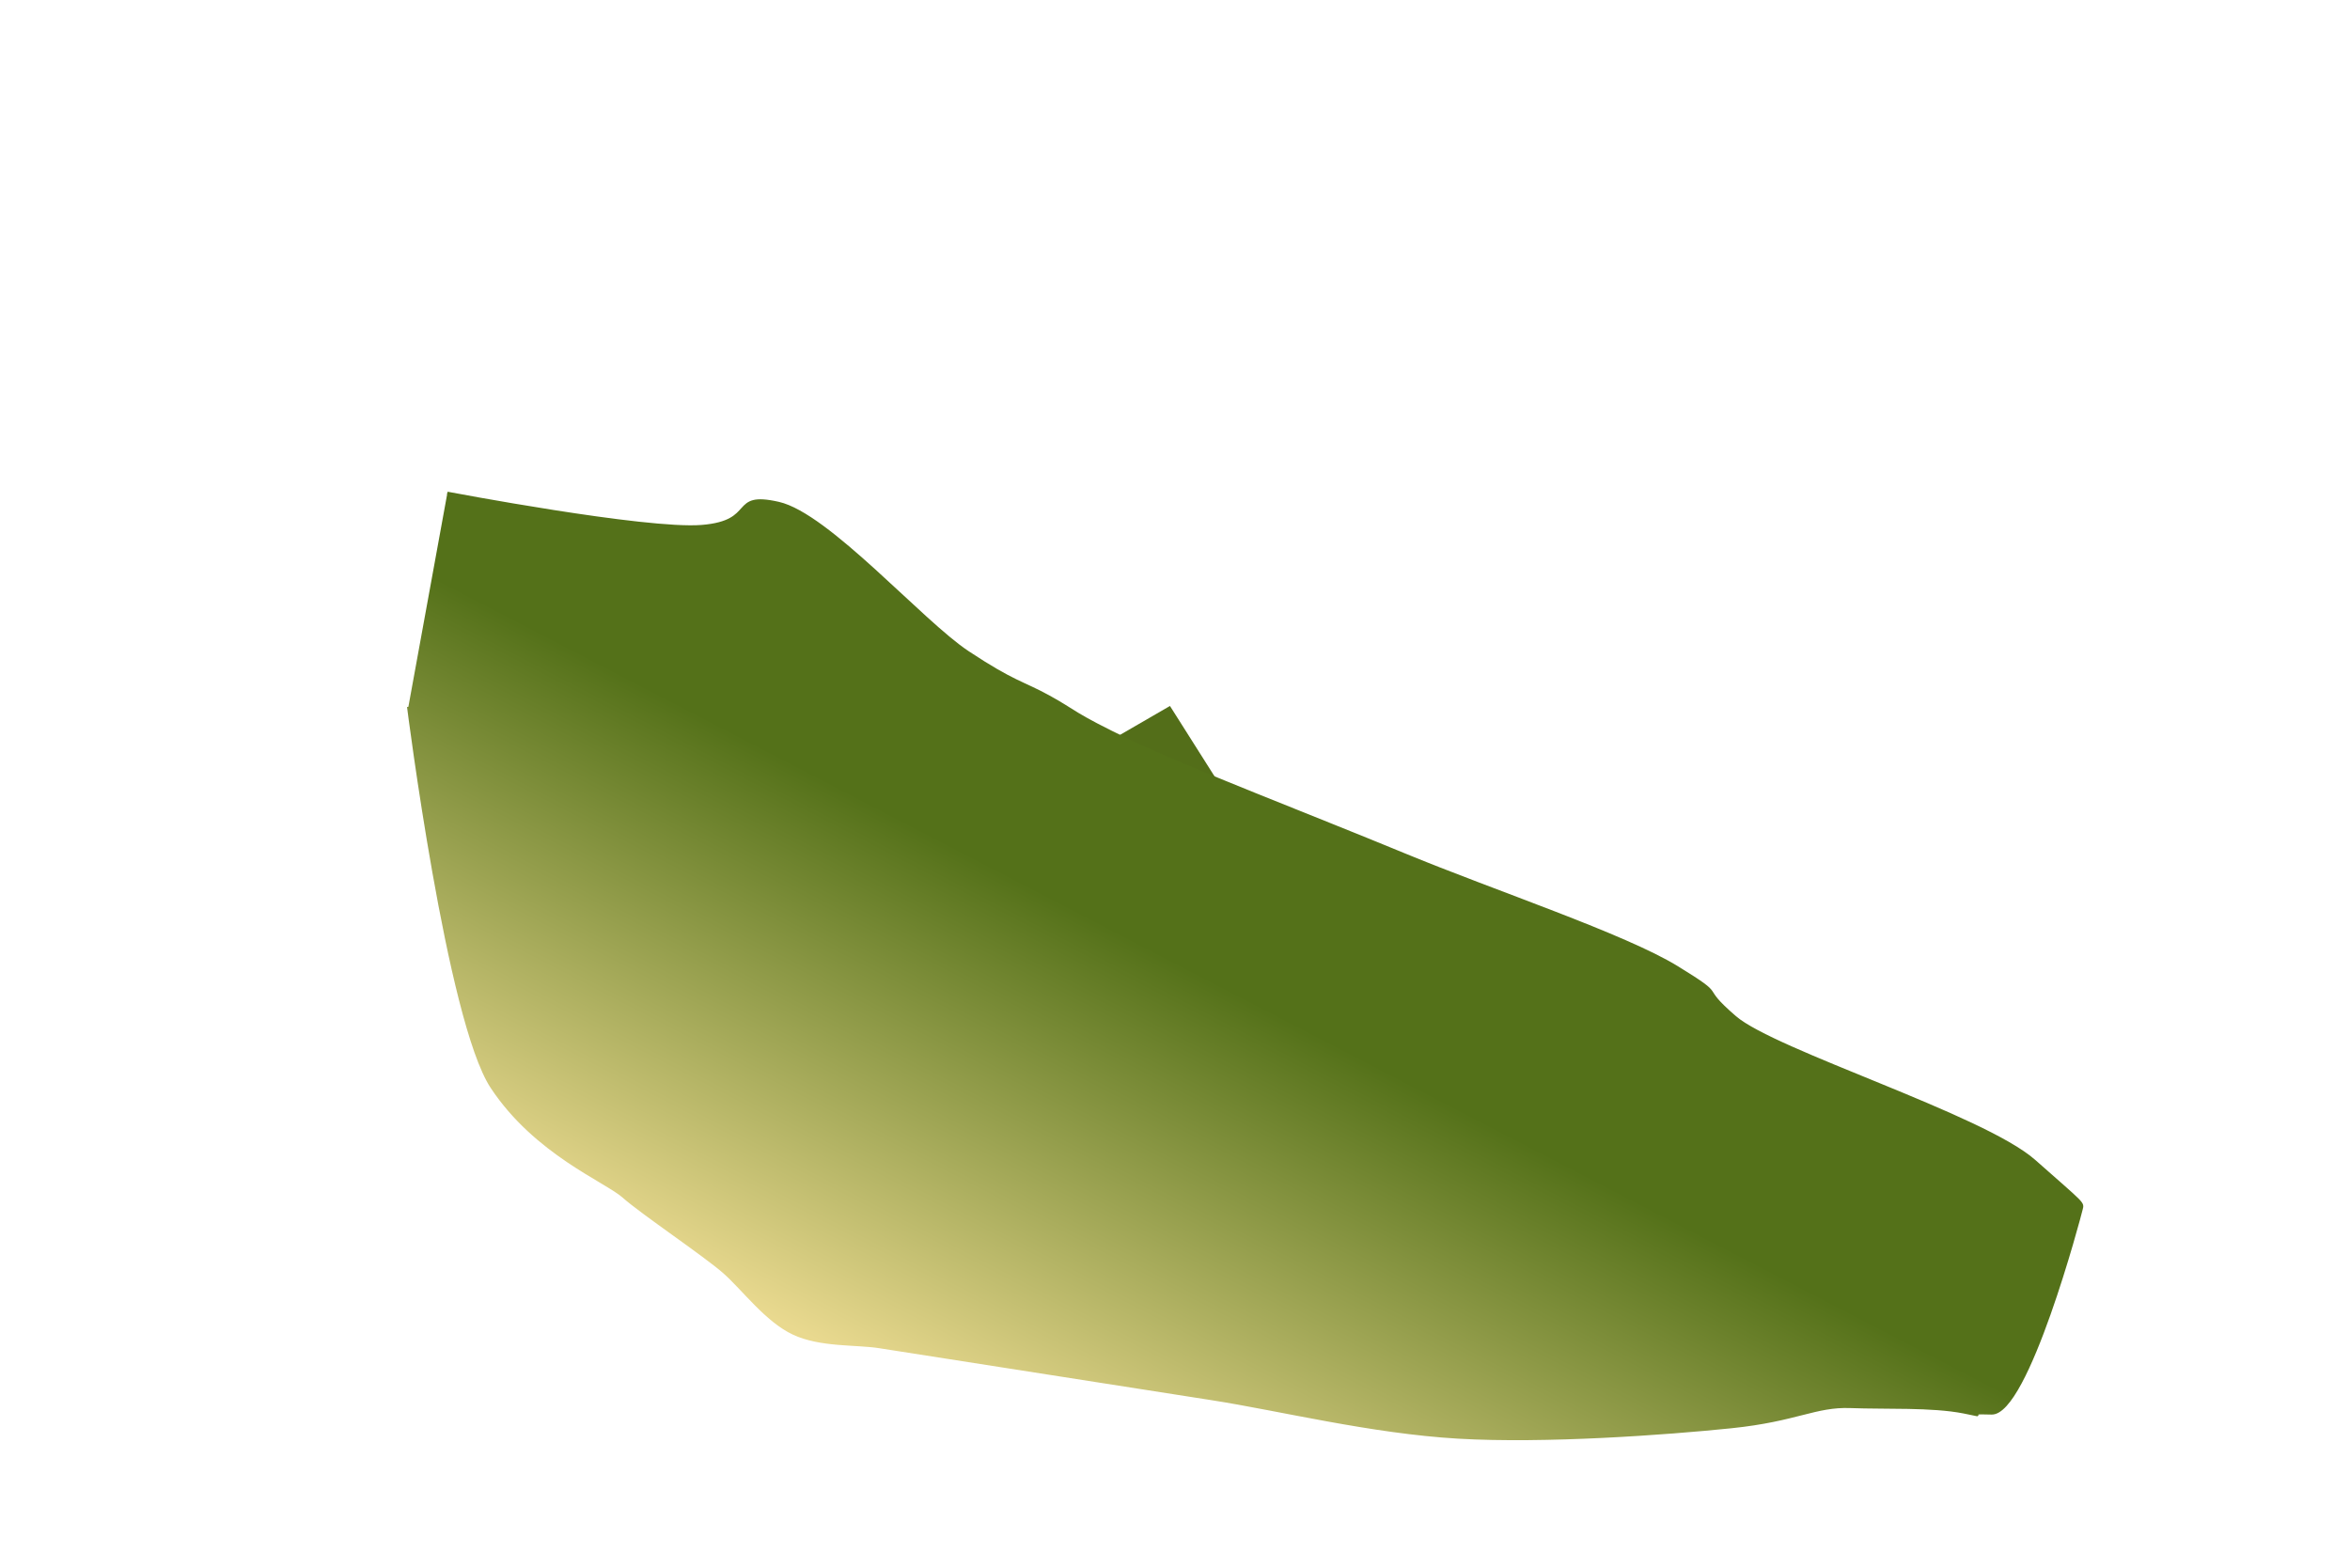 <?xml version="1.0" encoding="UTF-8" standalone="no"?>
<svg
   xmlns:dc="http://purl.org/dc/elements/1.1/"
   xmlns:cc="http://creativecommons.org/ns#"
   xmlns:rdf="http://www.w3.org/1999/02/22-rdf-syntax-ns#"
   xmlns:svg="http://www.w3.org/2000/svg"
   xmlns="http://www.w3.org/2000/svg"
   xmlns:xlink="http://www.w3.org/1999/xlink"
   xmlns:sodipodi="http://sodipodi.sourceforge.net/DTD/sodipodi-0.dtd"
   xmlns:inkscape="http://www.inkscape.org/namespaces/inkscape"
   sodipodi:docname="korpus.svg"
   inkscape:version="1.0 (4035a4fb49, 2020-05-01)"
   id="svg8"
   version="1.1"
   viewBox="0 0 264.224 176.254"
   height="176.254mm"
   width="264.224mm">
  <defs
     id="defs2">
    <linearGradient
       inkscape:collect="always"
       id="linearGradient2925">
      <stop
         style="stop-color:#547119;stop-opacity:1"
         offset="0"
         id="stop2921" />
      <stop
         style="stop-color:#e9d98f;stop-opacity:1"
         offset="1"
         id="stop2923" />
    </linearGradient>
    <linearGradient
       inkscape:collect="always"
       id="linearGradient2919">
      <stop
         style="stop-color:#547119;stop-opacity:1"
         offset="0"
         id="stop2915" />
      <stop
         style="stop-color:#e9d98f;stop-opacity:1"
         offset="1"
         id="stop2917" />
    </linearGradient>
    <linearGradient
       gradientTransform="rotate(6.09,356.835,10.037)"
       gradientUnits="userSpaceOnUse"
       y2="238.503"
       x2="302.003"
       y1="218.848"
       x1="305.027"
       id="linearGradient2891"
       xlink:href="#linearGradient2919"
       inkscape:collect="always" />
    <linearGradient
       gradientTransform="rotate(7.603,114.196,-10.14)"
       gradientUnits="userSpaceOnUse"
       y2="190.466"
       x2="79.775"
       y1="139.028"
       x1="104.68"
       id="linearGradient2905"
       xlink:href="#linearGradient2919"
       inkscape:collect="always" />
    <linearGradient
       gradientTransform="rotate(7.603,114.196,-10.14)"
       gradientUnits="userSpaceOnUse"
       y2="190.466"
       x2="79.775"
       y1="139.028"
       x1="104.68"
       id="linearGradient2913"
       xlink:href="#linearGradient2925"
       inkscape:collect="always" />
    <linearGradient
       inkscape:collect="always"
       xlink:href="#linearGradient2925"
       id="linearGradient103"
       gradientUnits="userSpaceOnUse"
       gradientTransform="matrix(0.933,0,0,1,-17.413,-0.235)"
       x1="104.68"
       y1="139.028"
       x2="79.775"
       y2="190.466" />
    <linearGradient
       inkscape:collect="always"
       xlink:href="#linearGradient2919"
       id="linearGradient105"
       gradientUnits="userSpaceOnUse"
       gradientTransform="matrix(0.933,0,0,1,-17.413,-0.235)"
       x1="104.68"
       y1="139.028"
       x2="79.775"
       y2="190.466" />
  </defs>
  <sodipodi:namedview
     inkscape:window-maximized="1"
     inkscape:window-y="-9"
     inkscape:window-x="-9"
     inkscape:window-height="1001"
     inkscape:window-width="1920"
     inkscape:snap-global="false"
     showgrid="false"
     inkscape:document-rotation="0"
     inkscape:current-layer="layer9"
     inkscape:document-units="mm"
     inkscape:cy="341.148"
     inkscape:cx="436.01624"
     inkscape:zoom="0.44602144"
     inkscape:pageshadow="2"
     inkscape:pageopacity="0.0"
     borderopacity="1.0"
     bordercolor="#666666"
     pagecolor="#ffffff"
     id="base"
     showguides="true"
     inkscape:guide-bbox="true">
    <sodipodi:guide
       position="-42.927,292.325"
       orientation="1,0"
       id="guide107" />
  </sodipodi:namedview>
  <g
     inkscape:groupmode="layer"
     id="layer6"
     inkscape:label="noga3"
     transform="translate(15.516,-49.571)" />
  <g
     inkscape:groupmode="layer"
     id="layer5"
     inkscape:label="noga2"
     transform="translate(15.516,-49.571)" />
  <g
     transform="translate(15.516,-49.571)"
     inkscape:groupmode="layer"
     id="layer2"
     inkscape:label="glowa"
     style="display:inline" />
  <g
     inkscape:groupmode="layer"
     id="layer8"
     inkscape:label="skrzydlo1"
     transform="translate(15.516,-49.571)" />
  <g
     sodipodi:insensitive="true"
     id="layer1"
     inkscape:groupmode="layer"
     inkscape:label="korpus"
     style="display:inline"
     transform="translate(15.516,-49.571)">
    <path
       sodipodi:nodetypes="cccccccccccccccccccccc"
       id="path10"
       d="m 49.747,126.668 14.558,46.534 31.965,26.836 79.961,11.602 57.451,14.184 15.026,-31.544 -44.979,-36.286 -66.524,-25.702 -18.73,-9.541 L 78.035,88.344 70.24,64.702 c 1.61,0.706 -8.668,-11.372 -13.437,-15.132 l -36.69,9.457 -3.364,18.491 -32.266,14.344 4.158,3.024 28.726,-6.048 -26.458,18.899 4.914,6.048 40.6,-13.553 7.598,10.144 z"
       style="fill:none;stroke:none;stroke-width:0.265px;stroke-linecap:butt;stroke-linejoin:miter;stroke-opacity:1" />
    <path
       id="path3007"
       d="m 116.029,128.942 11.153,17.61 -18.588,-13.305 z"
       style="fill:#536e19;fill-opacity:1;stroke:none;stroke-width:0.265px;stroke-linecap:butt;stroke-linejoin:miter;stroke-opacity:1" />
    <path
       style="display:inline;fill:url(#linearGradient103);fill-opacity:1;stroke:url(#linearGradient105);stroke-width:0.303;stroke-opacity:1"
       d="m 34.784,105.003 c 0,0 22.318,4.249 28.608,3.737 6.291,-0.512 3.056,-3.866 8.634,-2.598 5.579,1.268 16.073,13.318 21.282,16.764 5.209,3.445 6.068,3.327 9.103,4.991 3.034,1.664 2.535,1.844 9.103,4.991 6.567,3.147 20.523,8.487 30.785,12.73 10.262,4.243 24.84,9.073 30.785,12.73 5.945,3.658 2.042,1.758 6.491,5.59 4.45,3.832 27.905,11.087 33.635,16.149 5.73,5.062 5.469,4.685 5.288,5.459 -0.181,0.774 -6.087,23.07 -10.103,22.913 -4.016,-0.157 0.484,0.587 -3.119,-0.122 -3.603,-0.708 -8.757,-0.455 -12.723,-0.607 -3.966,-0.152 -6.051,1.509 -13.402,2.268 -7.351,0.759 -20.95,1.742 -30.728,1.17 -9.778,-0.572 -20.069,-3.134 -27.682,-4.323 -7.612,-1.189 -34.706,-5.426 -37.371,-5.845 -2.664,-0.419 -6.647,-0.09 -9.689,-1.522 -3.043,-1.432 -5.632,-4.979 -7.768,-6.867 -2.136,-1.888 -9.362,-6.747 -11.316,-8.501 -1.955,-1.754 -9.903,-4.867 -14.819,-12.312 -4.916,-7.445 -9.378,-42.758 -9.378,-42.758"
       id="path101"
       sodipodi:nodetypes="czzzzzzzzzzzzzzzzzzzzzc"
       inkscape:transform-center-x="22.920383"
       inkscape:transform-center-y="-27.504066" />
  </g>
  <g
     inkscape:groupmode="layer"
     id="layer3"
     inkscape:label="ogon"
     transform="translate(15.516,-49.571)" />
  <g
     inkscape:groupmode="layer"
     id="layer7"
     inkscape:label="noga4"
     transform="translate(15.516,-49.571)" />
  <g
     inkscape:groupmode="layer"
     id="layer9"
     inkscape:label="skrzydlo2"
     transform="translate(15.516,-49.571)" />
  <g
     inkscape:groupmode="layer"
     id="layer4"
     inkscape:label="noga1"
     transform="translate(15.516,-49.571)" />
</svg>
